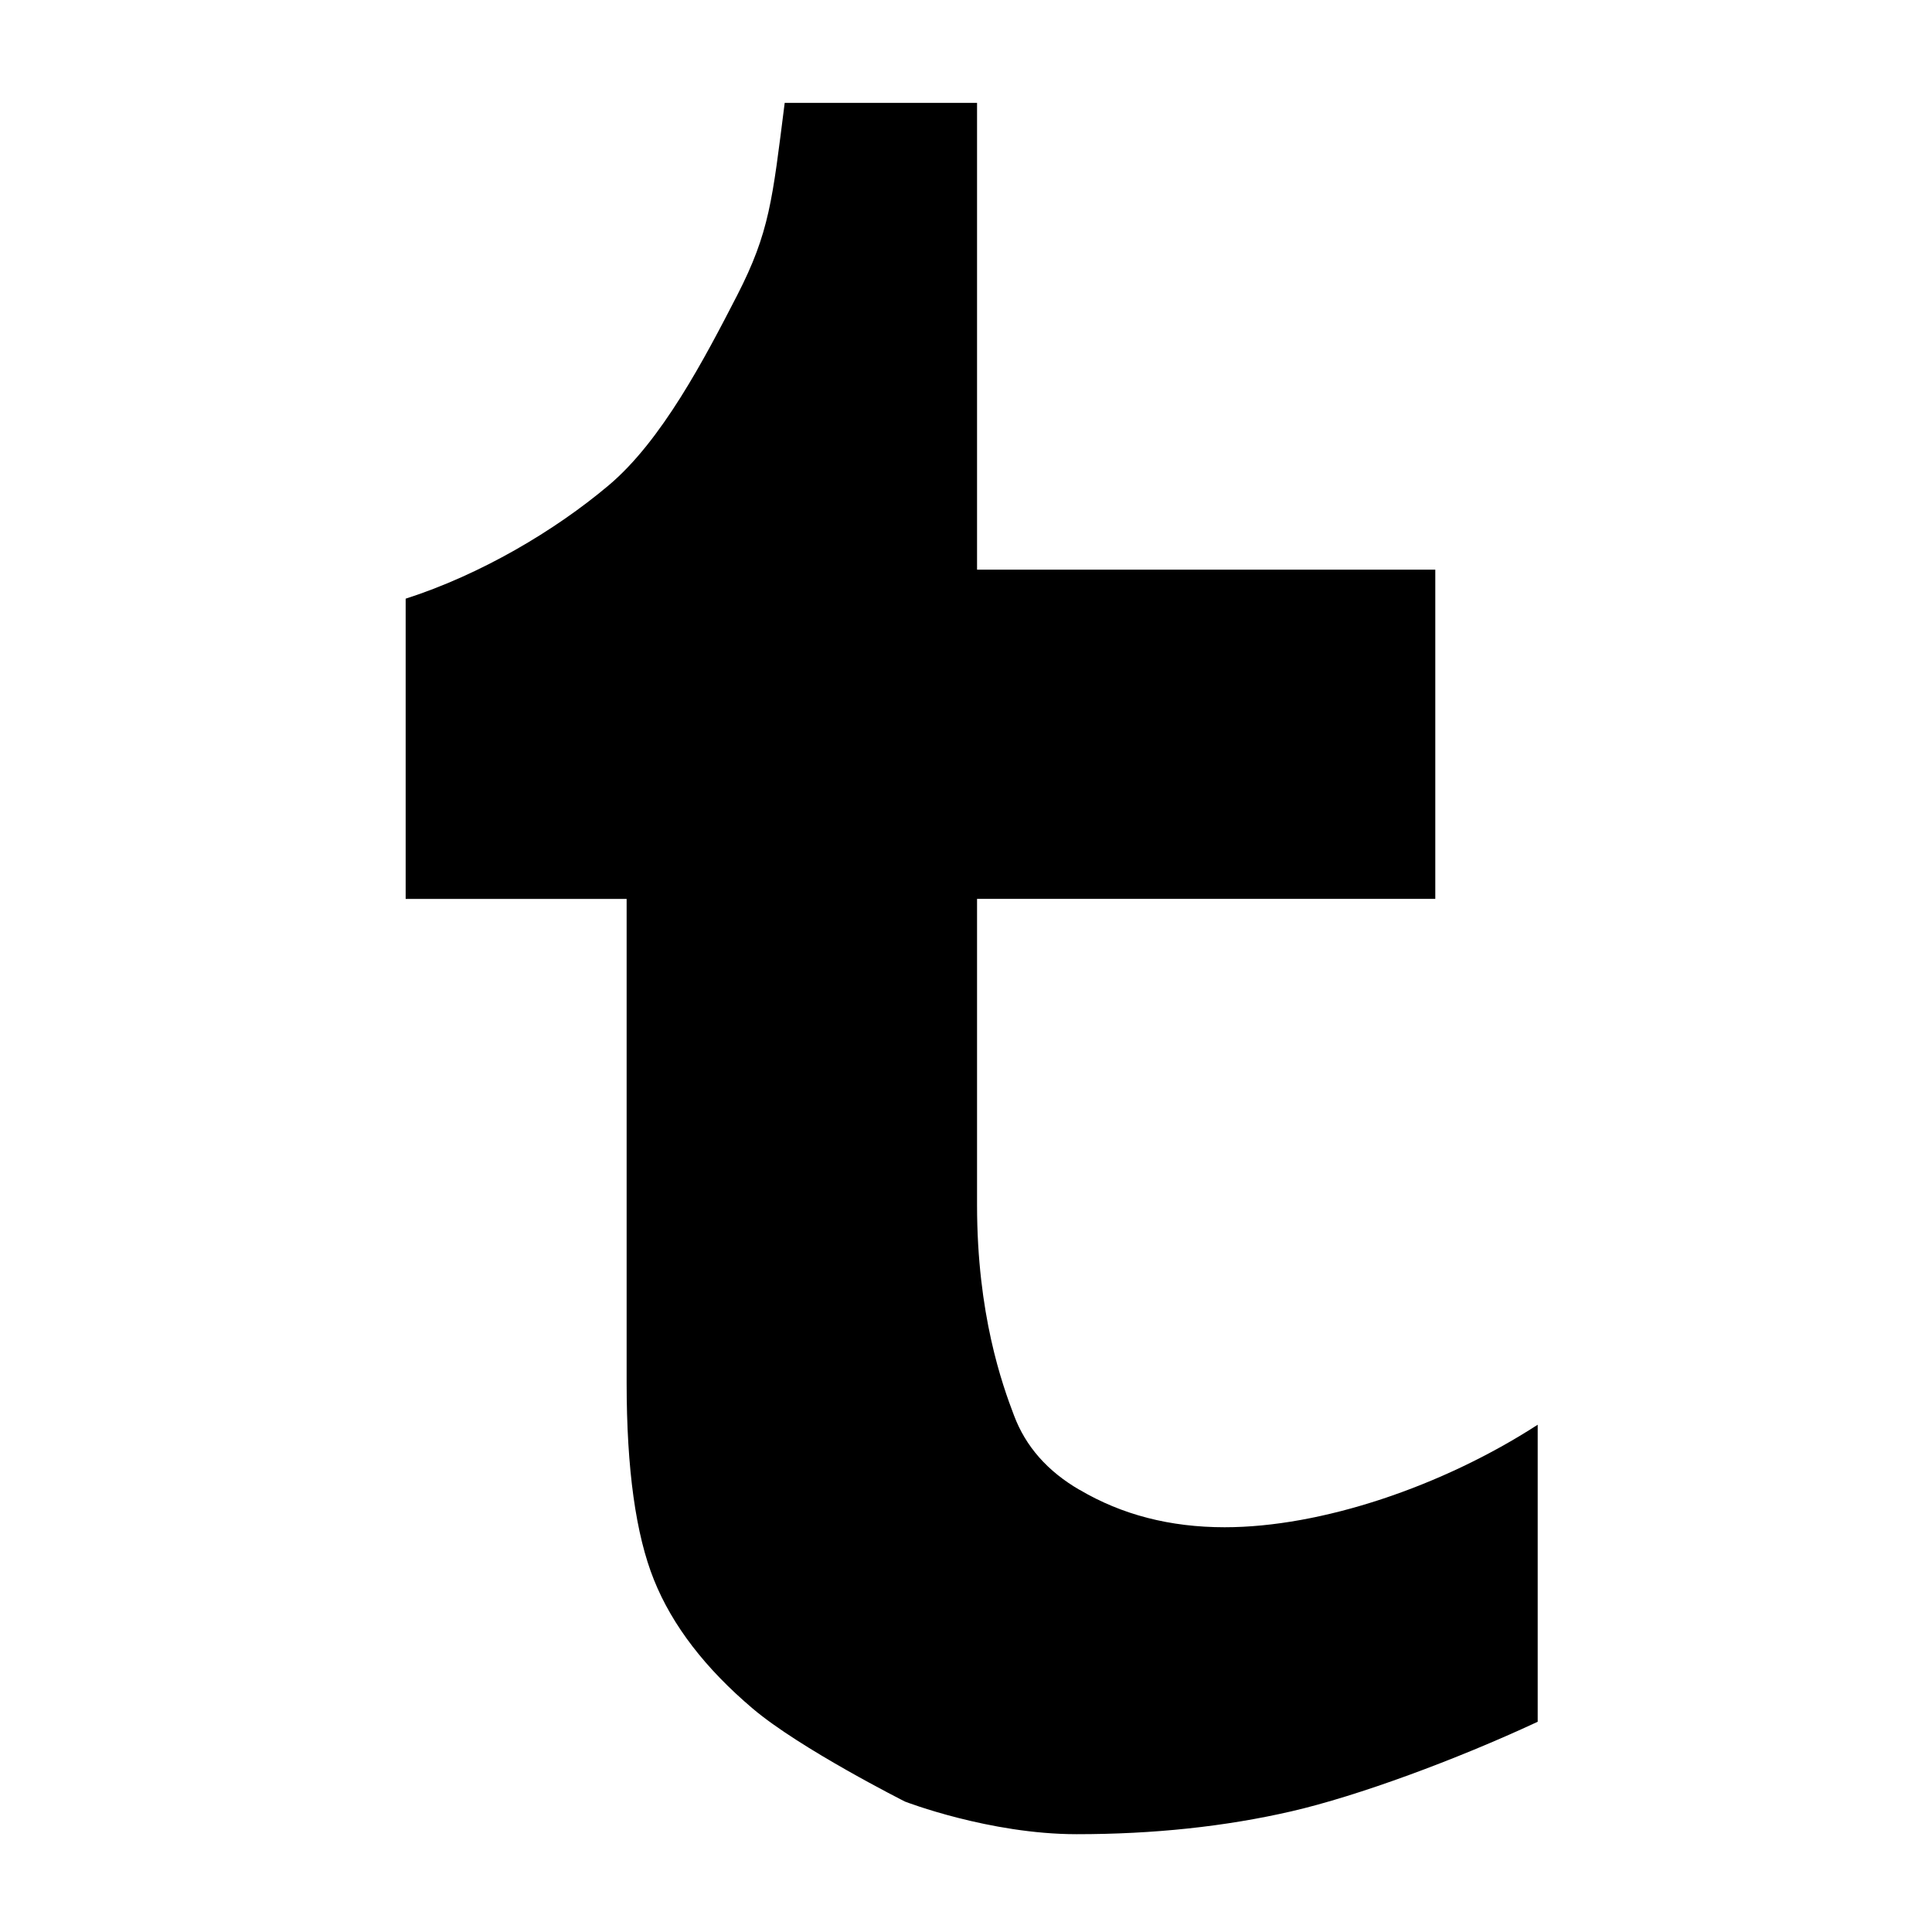 <?xml version="1.0" encoding="utf-8"?>
<!-- Generated by IcoMoon.io -->
<!DOCTYPE svg PUBLIC "-//W3C//DTD SVG 1.1//EN" "http://www.w3.org/Graphics/SVG/1.1/DTD/svg11.dtd">
<svg version="1.1" xmlns="http://www.w3.org/2000/svg" xmlns:xlink="http://www.w3.org/1999/xlink" width="32" height="32" viewBox="0 0 32 32">
<path d="M17.879 24.676c-0.528-0.307-0.89-0.716-1.084-1.232-0.195-0.512-0.612-1.674-0.612-3.483v-5.073h7.59v-5.453h-7.59v-7.731h-3.186c-0.204 1.611-0.251 2.141-0.786 3.185-0.537 1.042-1.249 2.413-2.137 3.156-0.884 0.744-2.111 1.472-3.355 1.871v4.973h3.66v8.015c0 1.428 0.151 2.516 0.454 3.267 0.303 0.753 0.848 1.462 1.634 2.128 0.784 0.665 2.523 1.541 2.523 1.541s1.397 0.54 2.842 0.54c1.274 0 2.462-0.126 3.559-0.379s2.725-0.853 4.078-1.483v-4.92c-1.586 1.026-3.587 1.698-5.185 1.698-0.904 0-1.704-0.207-2.404-0.621z"></path>
</svg>
